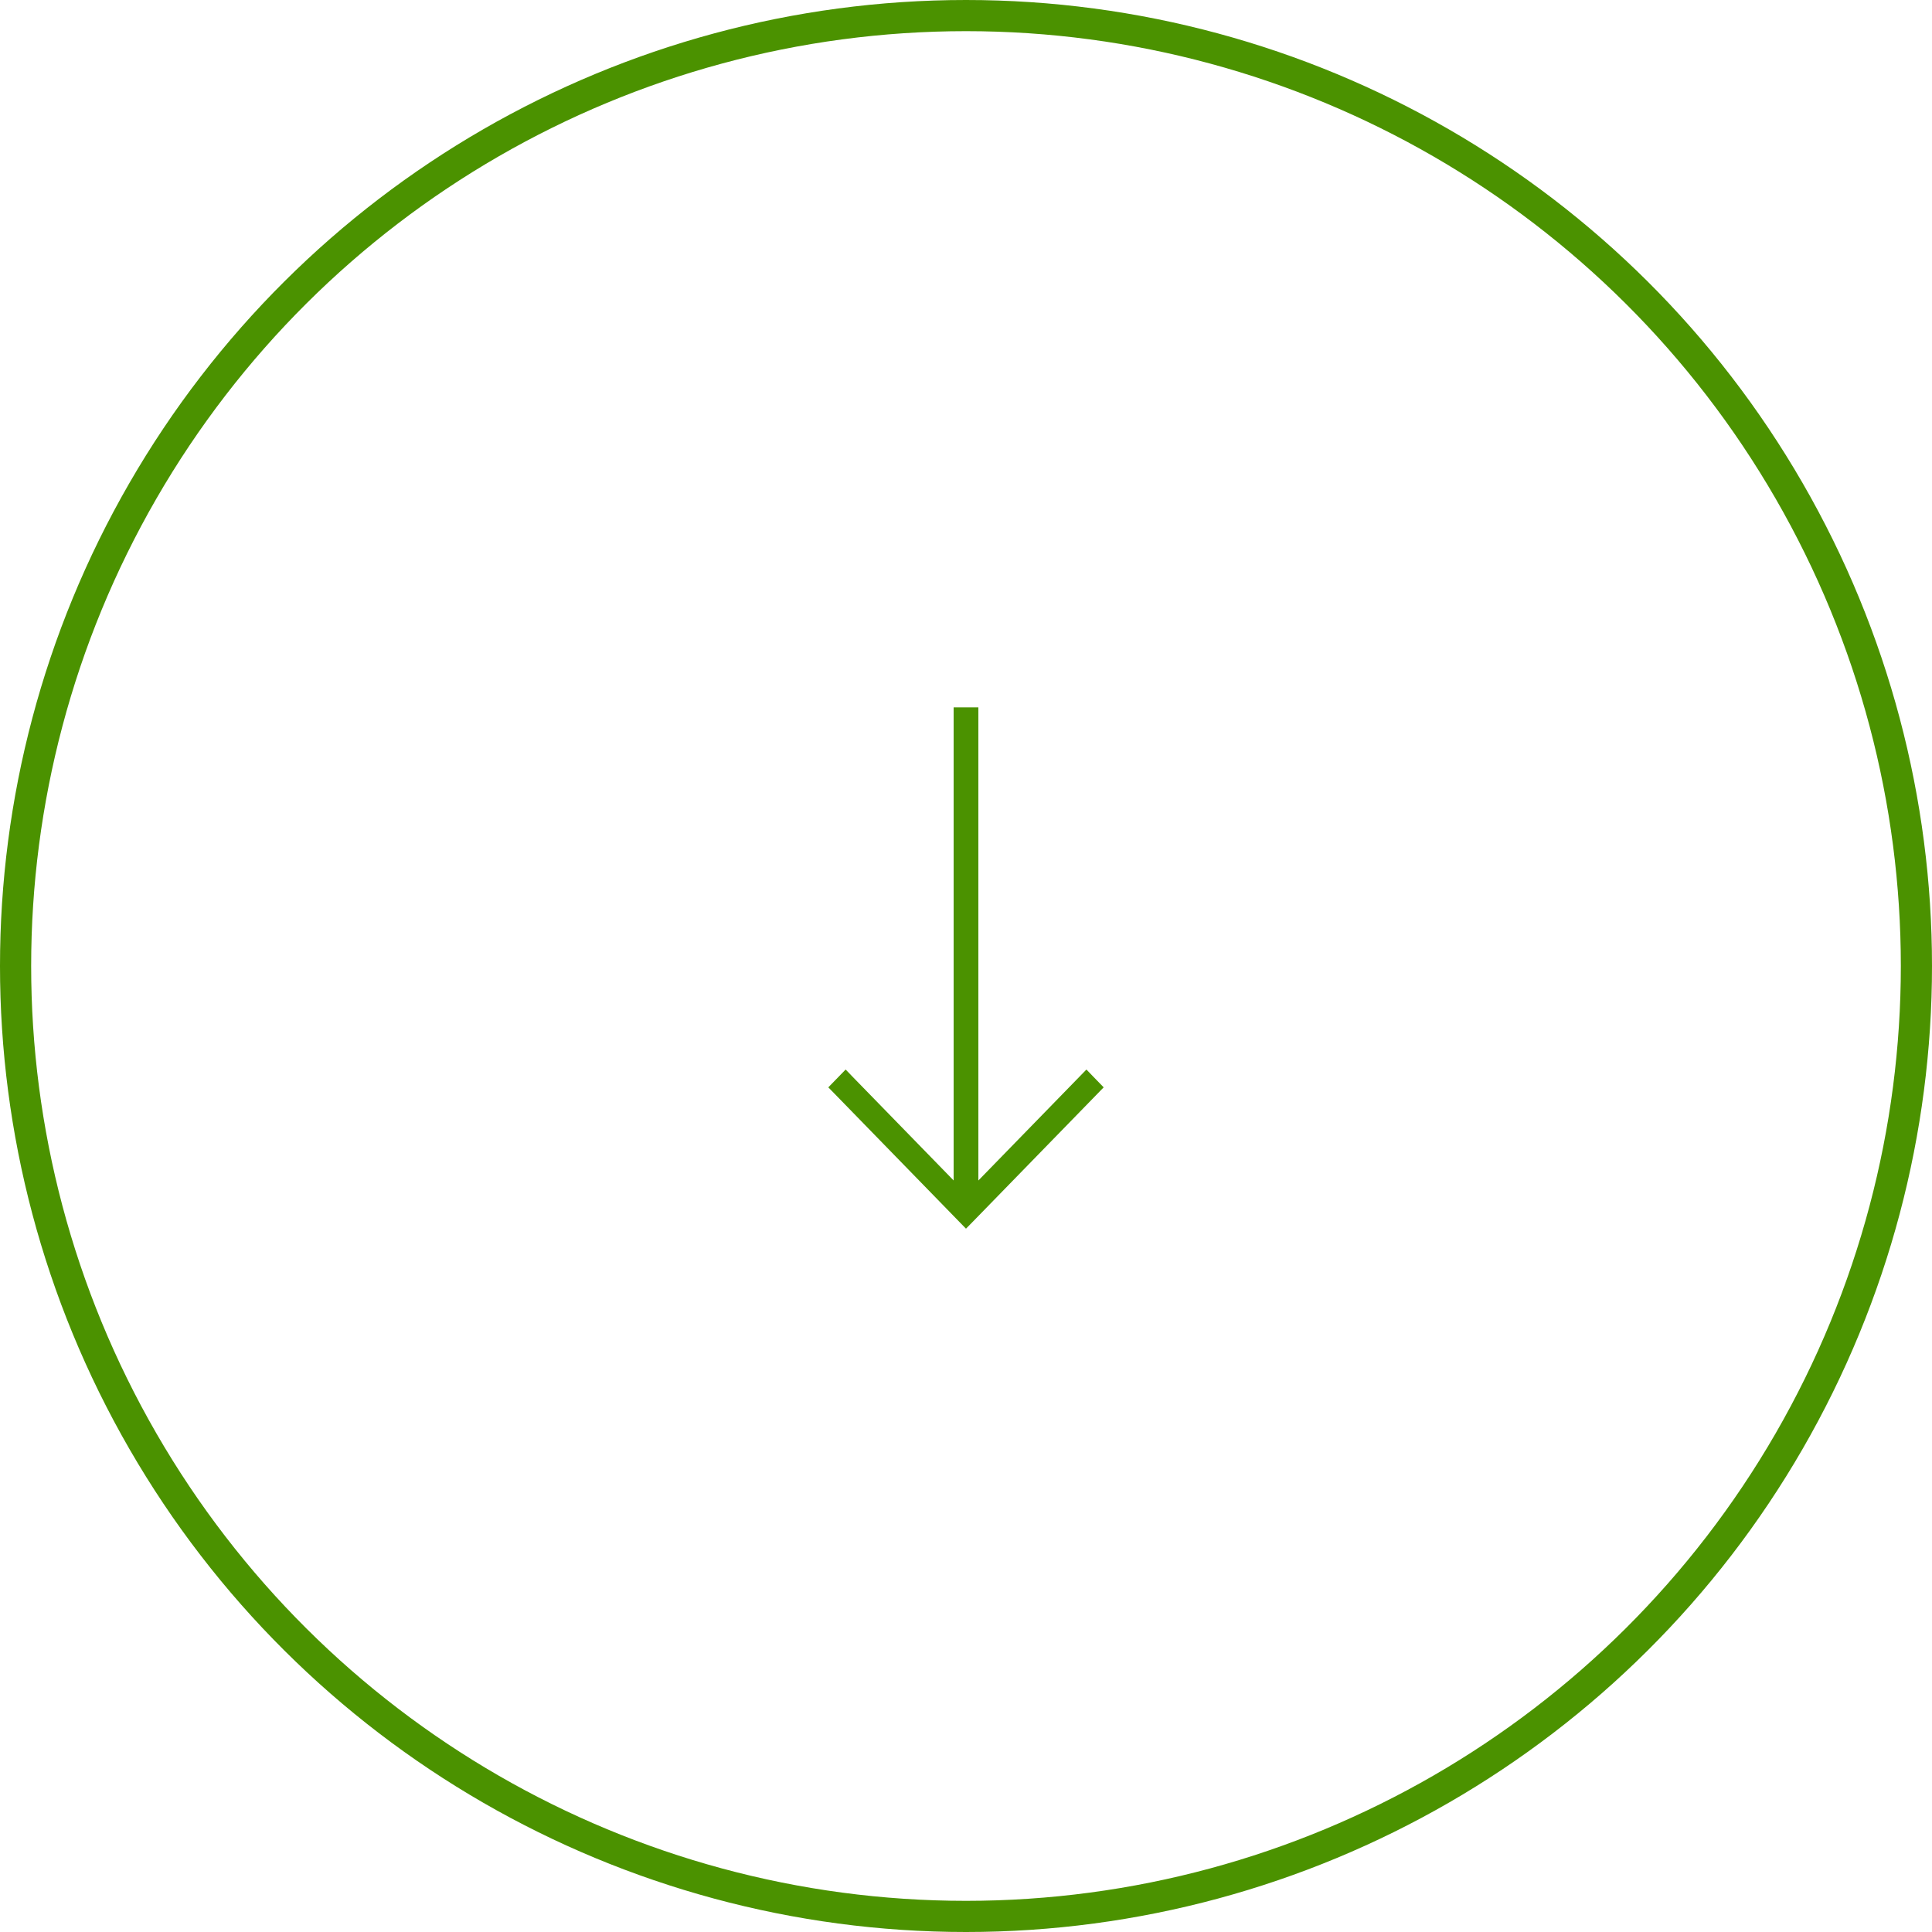 <svg width="62" height="62" viewBox="0 0 62 62" fill="none" xmlns="http://www.w3.org/2000/svg">
<circle cx="31" cy="31" r="30.5" transform="rotate(90 31 31)" stroke="#4B9200"/>
<path d="M35.108 34.998L35.209 34.894L35.107 34.789L34.971 34.649L34.864 34.538L34.756 34.649L31.247 38.252V23V22.85H31.097H30.903H30.753V23V38.251L27.244 34.649L27.137 34.538L27.029 34.649L26.893 34.789L26.791 34.894L26.893 34.998L30.893 39.105L31 39.215L31.108 39.105L35.108 34.998Z" fill="#4B9200" stroke="#4B9200" stroke-width="0.3"/>
</svg>